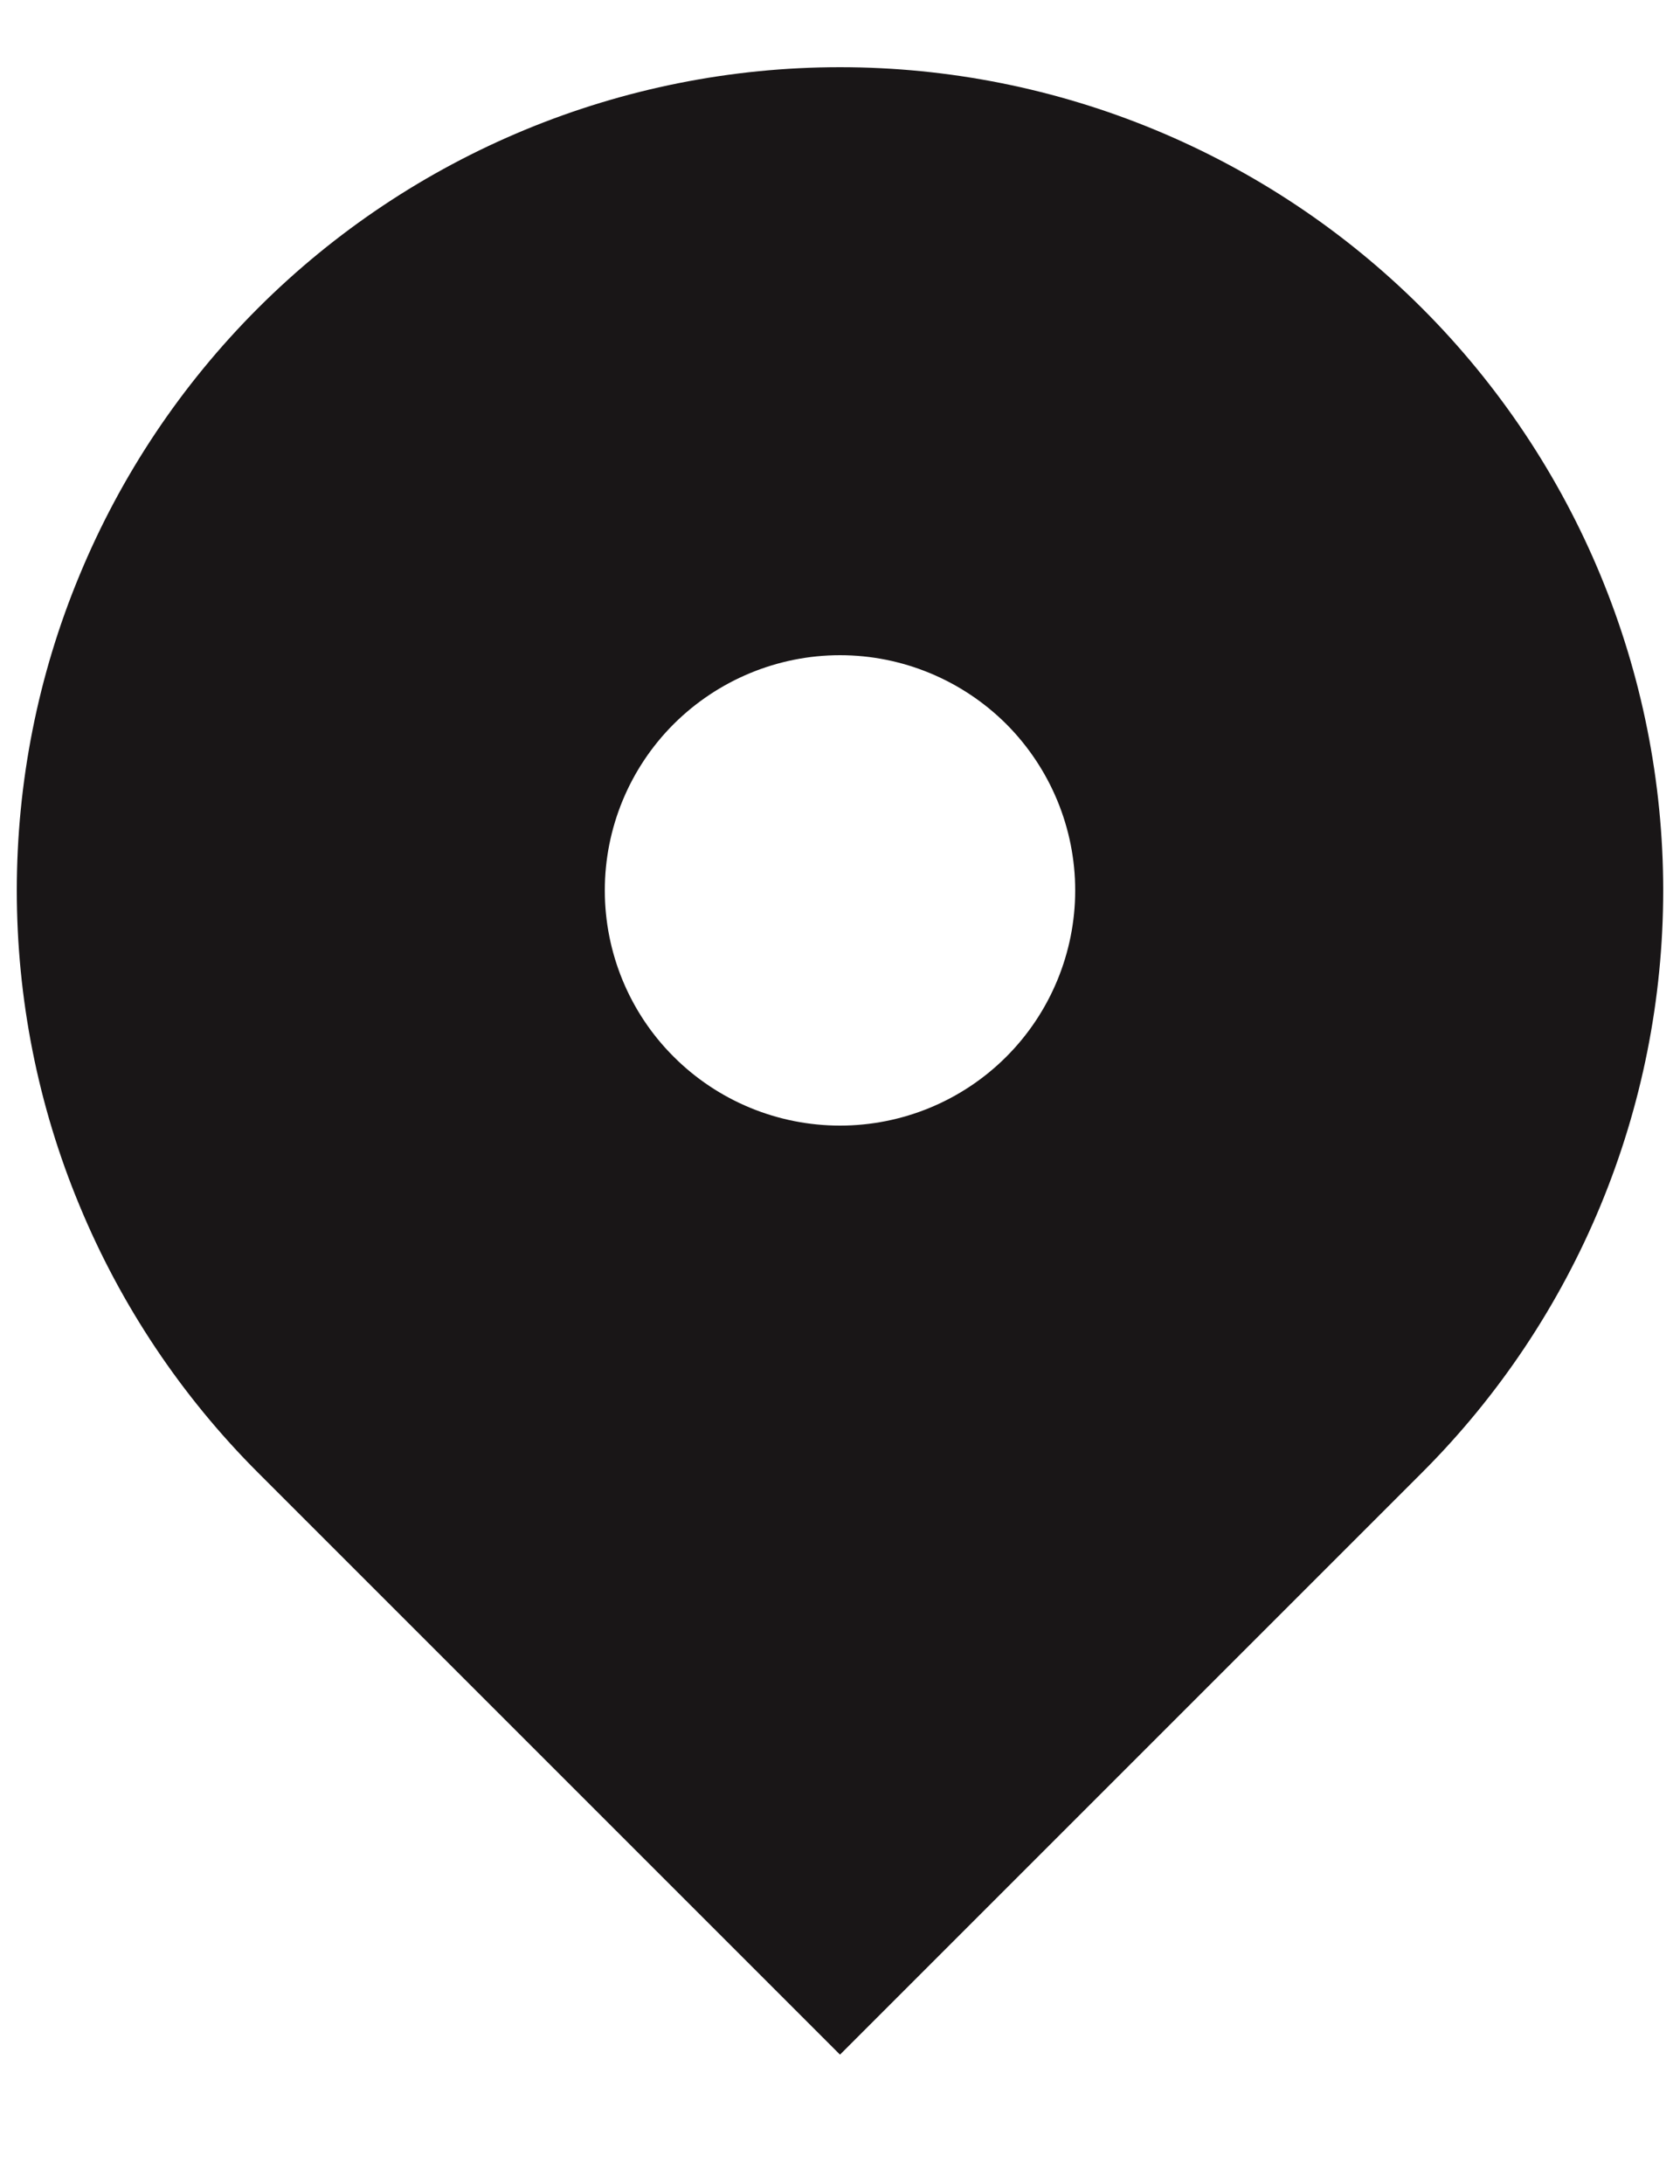 <svg width="10" height="13" viewBox="0 0 10 13" fill="none" xmlns="http://www.w3.org/2000/svg">
<path fill-rule="evenodd" clip-rule="evenodd" d="M1.535 1.835C2.454 0.916 3.7 0.4 5 0.4C6.3 0.4 7.546 0.916 8.465 1.835C9.384 2.754 9.9 4.001 9.9 5.3C9.9 6.6 9.384 7.846 8.465 8.765L5 12.23L1.535 8.765C1.08 8.31 0.719 7.77 0.473 7.175C0.226 6.581 0.1 5.944 0.1 5.3C0.1 4.657 0.226 4.019 0.473 3.425C0.719 2.83 1.08 2.29 1.535 1.835ZM5 6.7C5.371 6.7 5.727 6.553 5.99 6.29C6.252 6.028 6.4 5.671 6.4 5.3C6.4 4.929 6.252 4.573 5.99 4.31C5.727 4.048 5.371 3.9 5 3.9C4.629 3.9 4.273 4.048 4.01 4.31C3.747 4.573 3.6 4.929 3.6 5.3C3.6 5.671 3.747 6.028 4.01 6.29C4.273 6.553 4.629 6.7 5 6.7Z" fill="#191617"/>
</svg>
